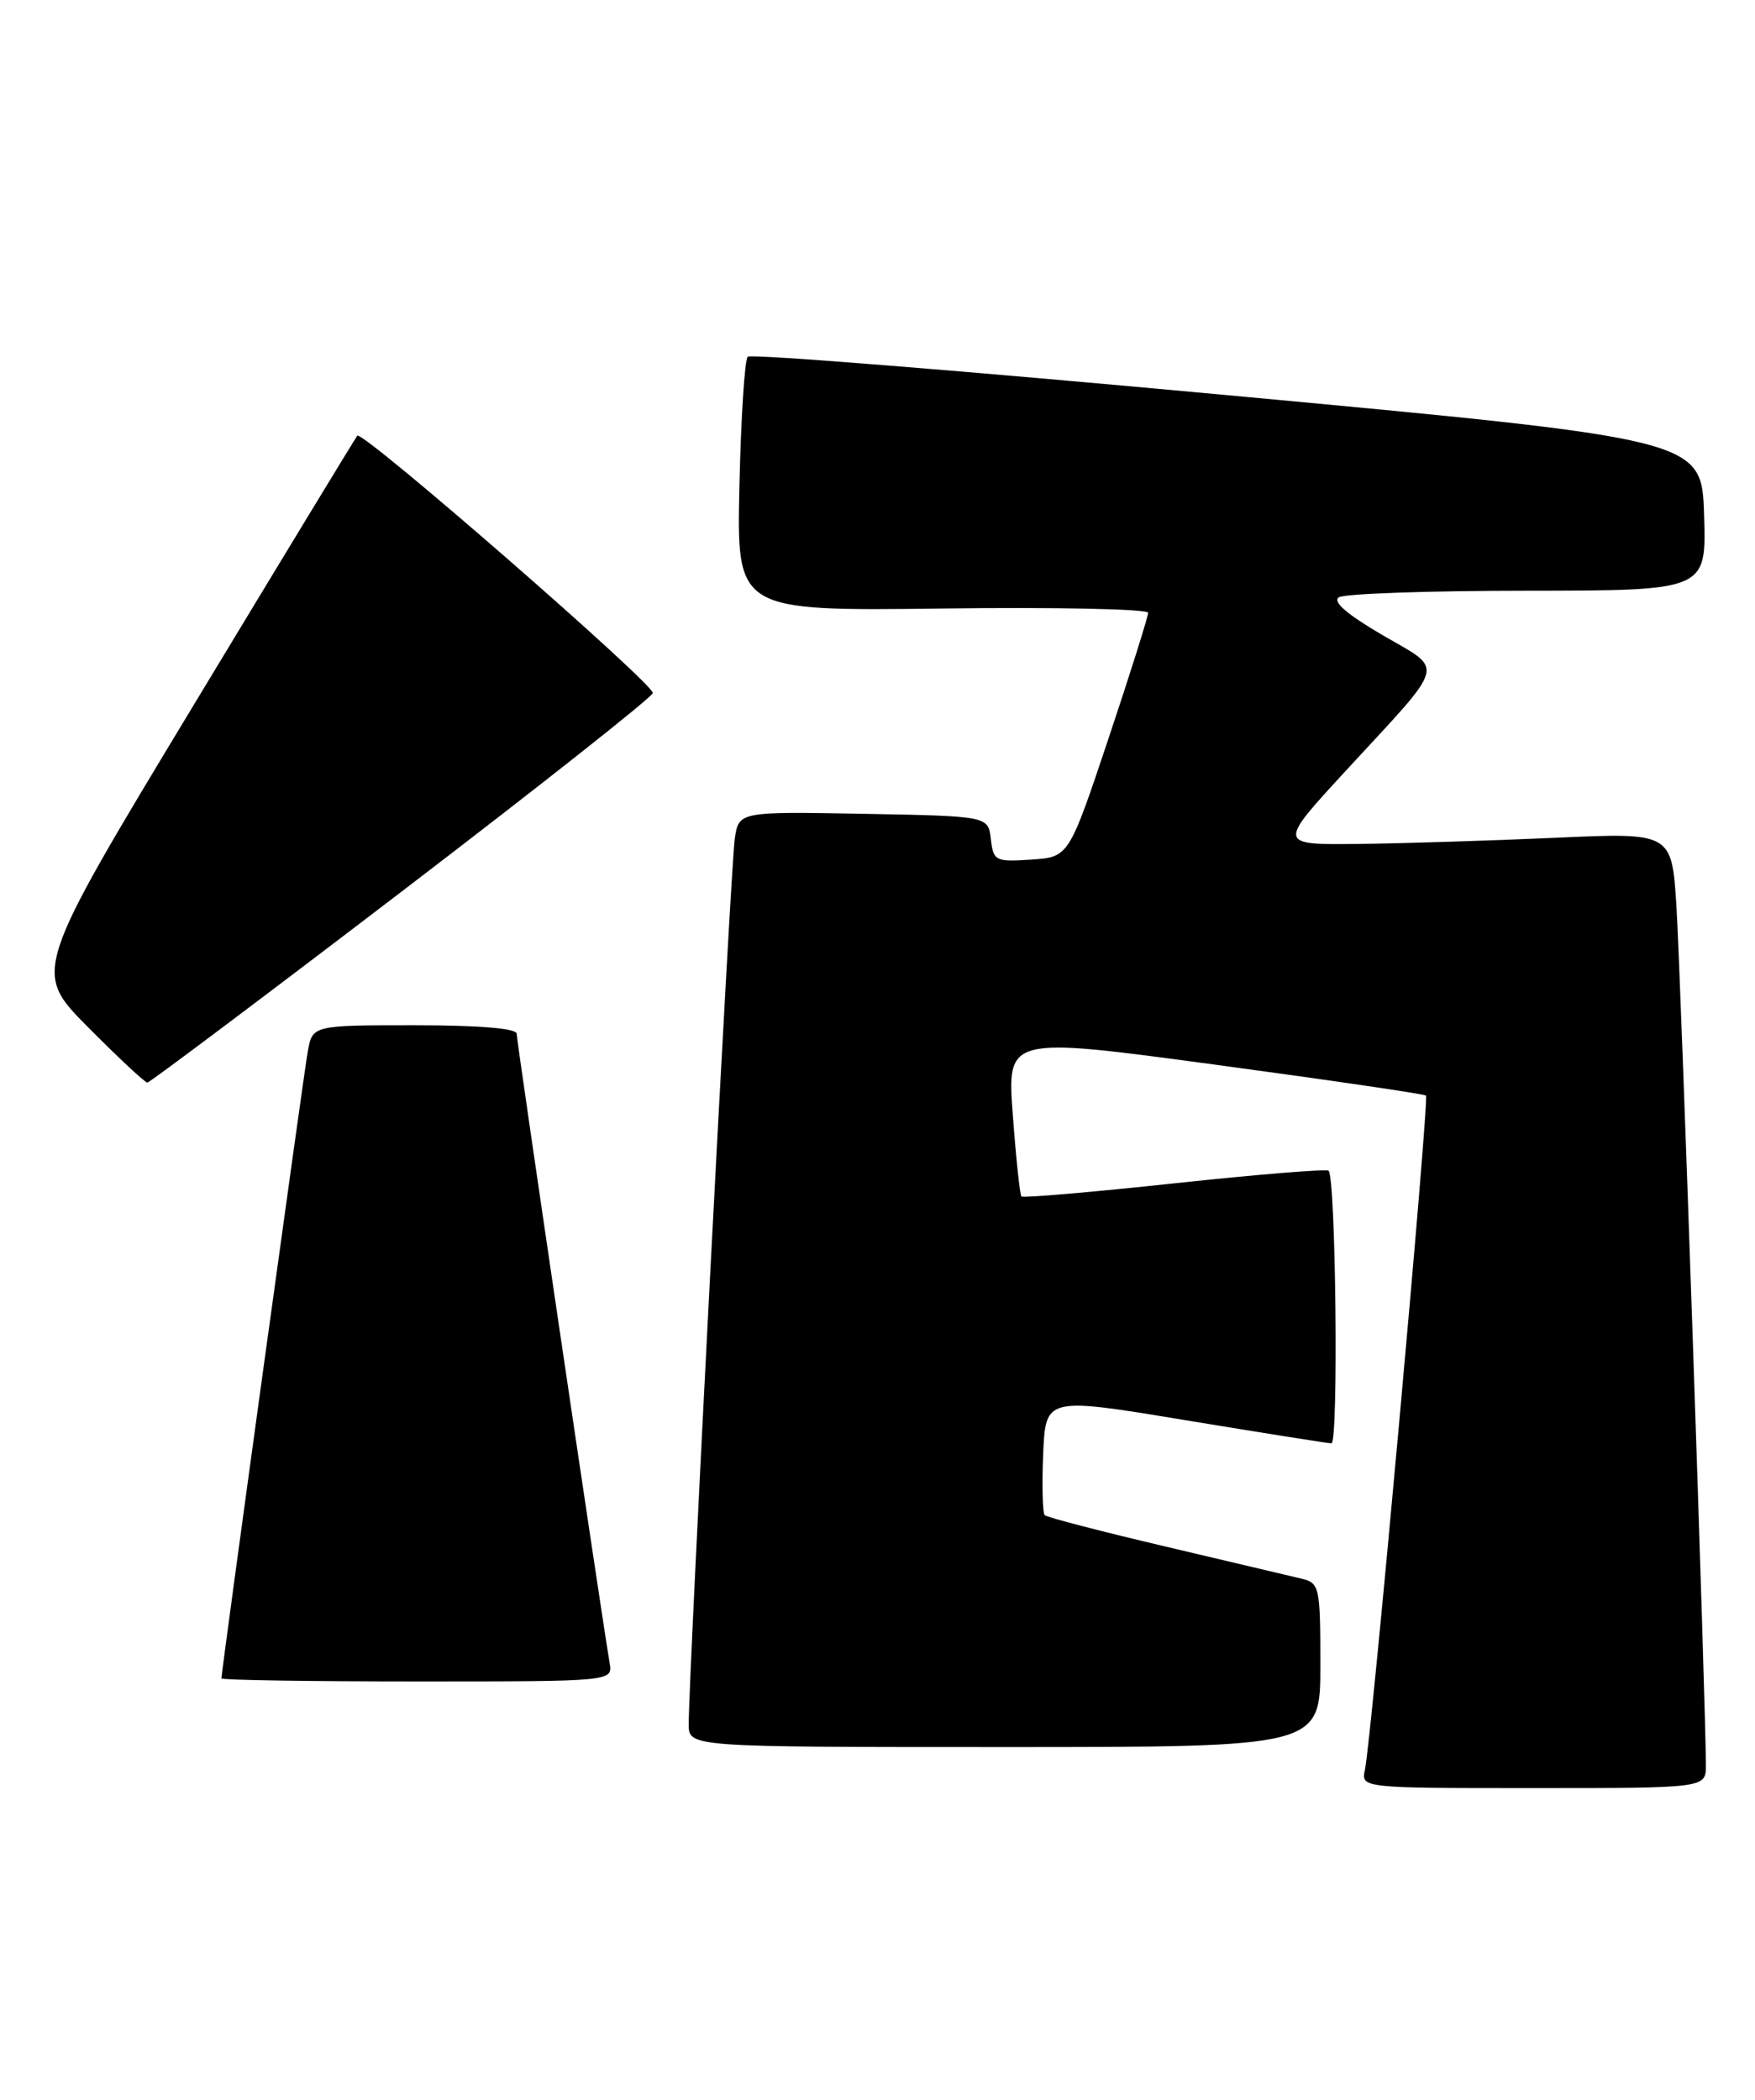 <?xml version="1.0" encoding="UTF-8" standalone="no"?>
<!DOCTYPE svg PUBLIC "-//W3C//DTD SVG 1.1//EN" "http://www.w3.org/Graphics/SVG/1.1/DTD/svg11.dtd" >
<svg xmlns="http://www.w3.org/2000/svg" xmlns:xlink="http://www.w3.org/1999/xlink" version="1.1" viewBox="0 0 214 256">
 <g >
 <path fill="currentColor"
d=" M 208.01 215.25 C 208.04 209.06 204.95 118.83 204.42 110.50 C 203.85 101.50 203.85 101.50 189.68 102.14 C 181.88 102.49 171.06 102.83 165.64 102.89 C 155.78 103.00 155.78 103.00 164.14 93.93 C 176.57 80.45 176.19 81.88 168.56 77.42 C 164.23 74.89 162.44 73.34 163.26 72.82 C 163.94 72.38 174.30 72.02 186.29 72.02 C 208.08 72.00 208.08 72.00 207.79 62.78 C 207.50 53.55 207.50 53.55 149.68 48.18 C 117.87 45.23 91.55 43.12 91.18 43.49 C 90.80 43.86 90.35 50.99 90.16 59.33 C 89.83 74.50 89.83 74.50 114.91 74.19 C 128.71 74.01 140.00 74.25 140.00 74.71 C 140.00 75.17 137.83 82.07 135.17 90.03 C 130.33 104.50 130.33 104.50 125.74 104.80 C 121.36 105.09 121.13 104.97 120.82 102.30 C 120.50 99.50 120.50 99.50 105.30 99.22 C 90.10 98.95 90.10 98.95 89.60 102.22 C 89.11 105.41 83.95 204.77 83.98 210.25 C 84.00 213.00 84.00 213.00 122.50 213.00 C 161.00 213.00 161.00 213.00 161.00 203.02 C 161.00 193.50 160.90 193.01 158.75 192.48 C 157.51 192.18 150.06 190.42 142.19 188.57 C 134.32 186.72 127.66 184.99 127.39 184.73 C 127.13 184.46 127.04 181.11 127.20 177.29 C 127.50 170.33 127.50 170.33 144.50 173.14 C 153.85 174.68 161.88 175.96 162.35 175.97 C 163.23 176.00 162.89 143.50 162.00 142.73 C 161.72 142.50 153.27 143.19 143.20 144.27 C 133.14 145.35 124.75 146.07 124.55 145.87 C 124.36 145.67 123.89 141.20 123.50 135.94 C 122.79 126.38 122.79 126.38 148.15 129.80 C 162.09 131.68 173.67 133.38 173.88 133.57 C 174.30 133.96 167.23 212.07 166.44 215.75 C 165.96 218.00 165.96 218.00 186.98 218.00 C 208.00 218.00 208.00 218.00 208.01 215.25 Z  M 74.34 202.75 C 73.34 196.94 63.00 126.94 63.00 126.03 C 63.00 125.38 58.43 125.00 50.55 125.00 C 38.09 125.00 38.09 125.00 37.52 128.25 C 36.99 131.23 27.00 203.77 27.00 204.63 C 27.00 204.83 37.74 205.00 50.86 205.00 C 74.72 205.00 74.72 205.00 74.34 202.75 Z  M 48.92 108.74 C 65.65 95.96 79.46 85.05 79.60 84.50 C 79.85 83.48 44.21 52.43 43.57 53.12 C 43.38 53.33 34.40 68.11 23.61 85.97 C 3.99 118.44 3.99 118.44 10.72 125.22 C 14.42 128.95 17.68 131.99 17.97 131.99 C 18.26 131.98 32.19 121.52 48.92 108.74 Z "/>
</g>
</svg>